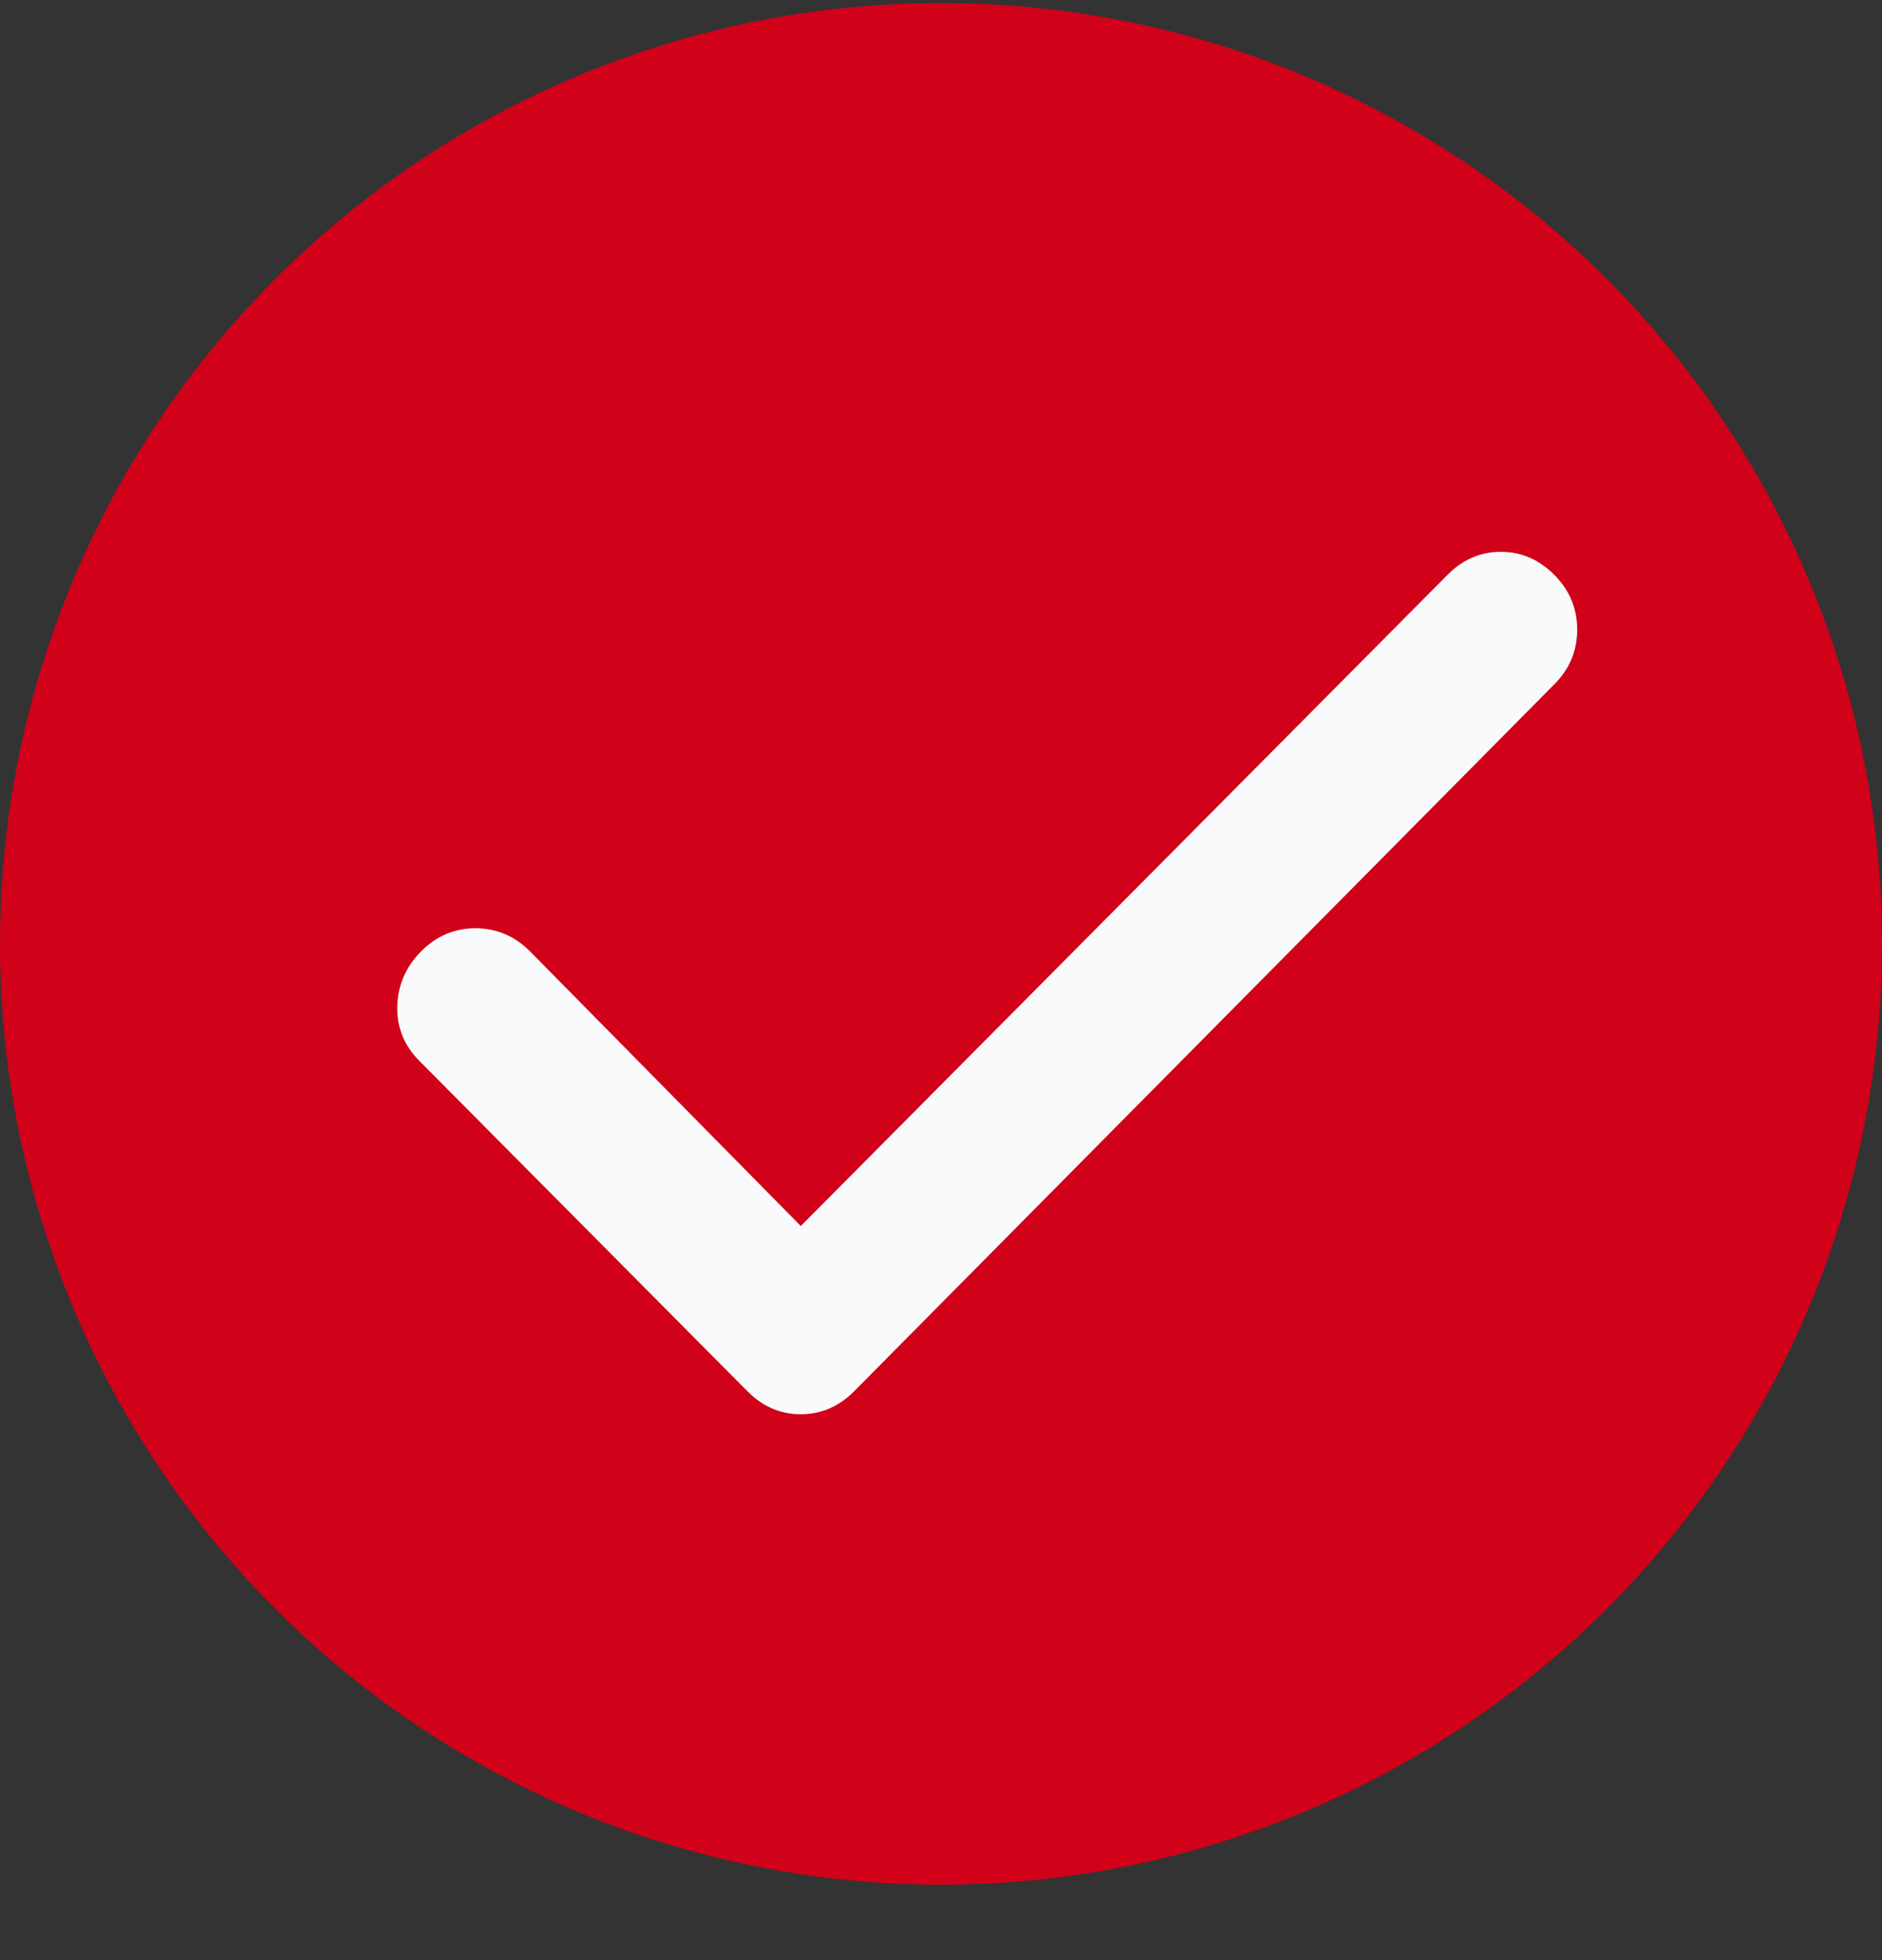 <svg width="24" height="25" viewBox="0 0 24 25" fill="none" xmlns="http://www.w3.org/2000/svg">
<rect x="0" y="0" width="24" height="25" fill="#333333" stroke="none"/>
<circle cx="12" cy="12.038" r="12" fill="#D10119"/>
<path d="M10.212 15.637L18.459 7.332C18.653 7.136 18.88 7.038 19.14 7.038C19.399 7.038 19.626 7.136 19.821 7.332C20.016 7.528 20.113 7.761 20.113 8.03C20.113 8.3 20.016 8.533 19.821 8.728L10.893 17.744C10.698 17.94 10.471 18.038 10.212 18.038C9.952 18.038 9.725 17.94 9.531 17.744L5.347 13.53C5.152 13.334 5.059 13.101 5.066 12.832C5.074 12.563 5.176 12.33 5.371 12.133C5.566 11.937 5.797 11.839 6.065 11.839C6.332 11.84 6.563 11.938 6.758 12.133L10.212 15.637Z" fill="#F9FAFB"/>
</svg>

